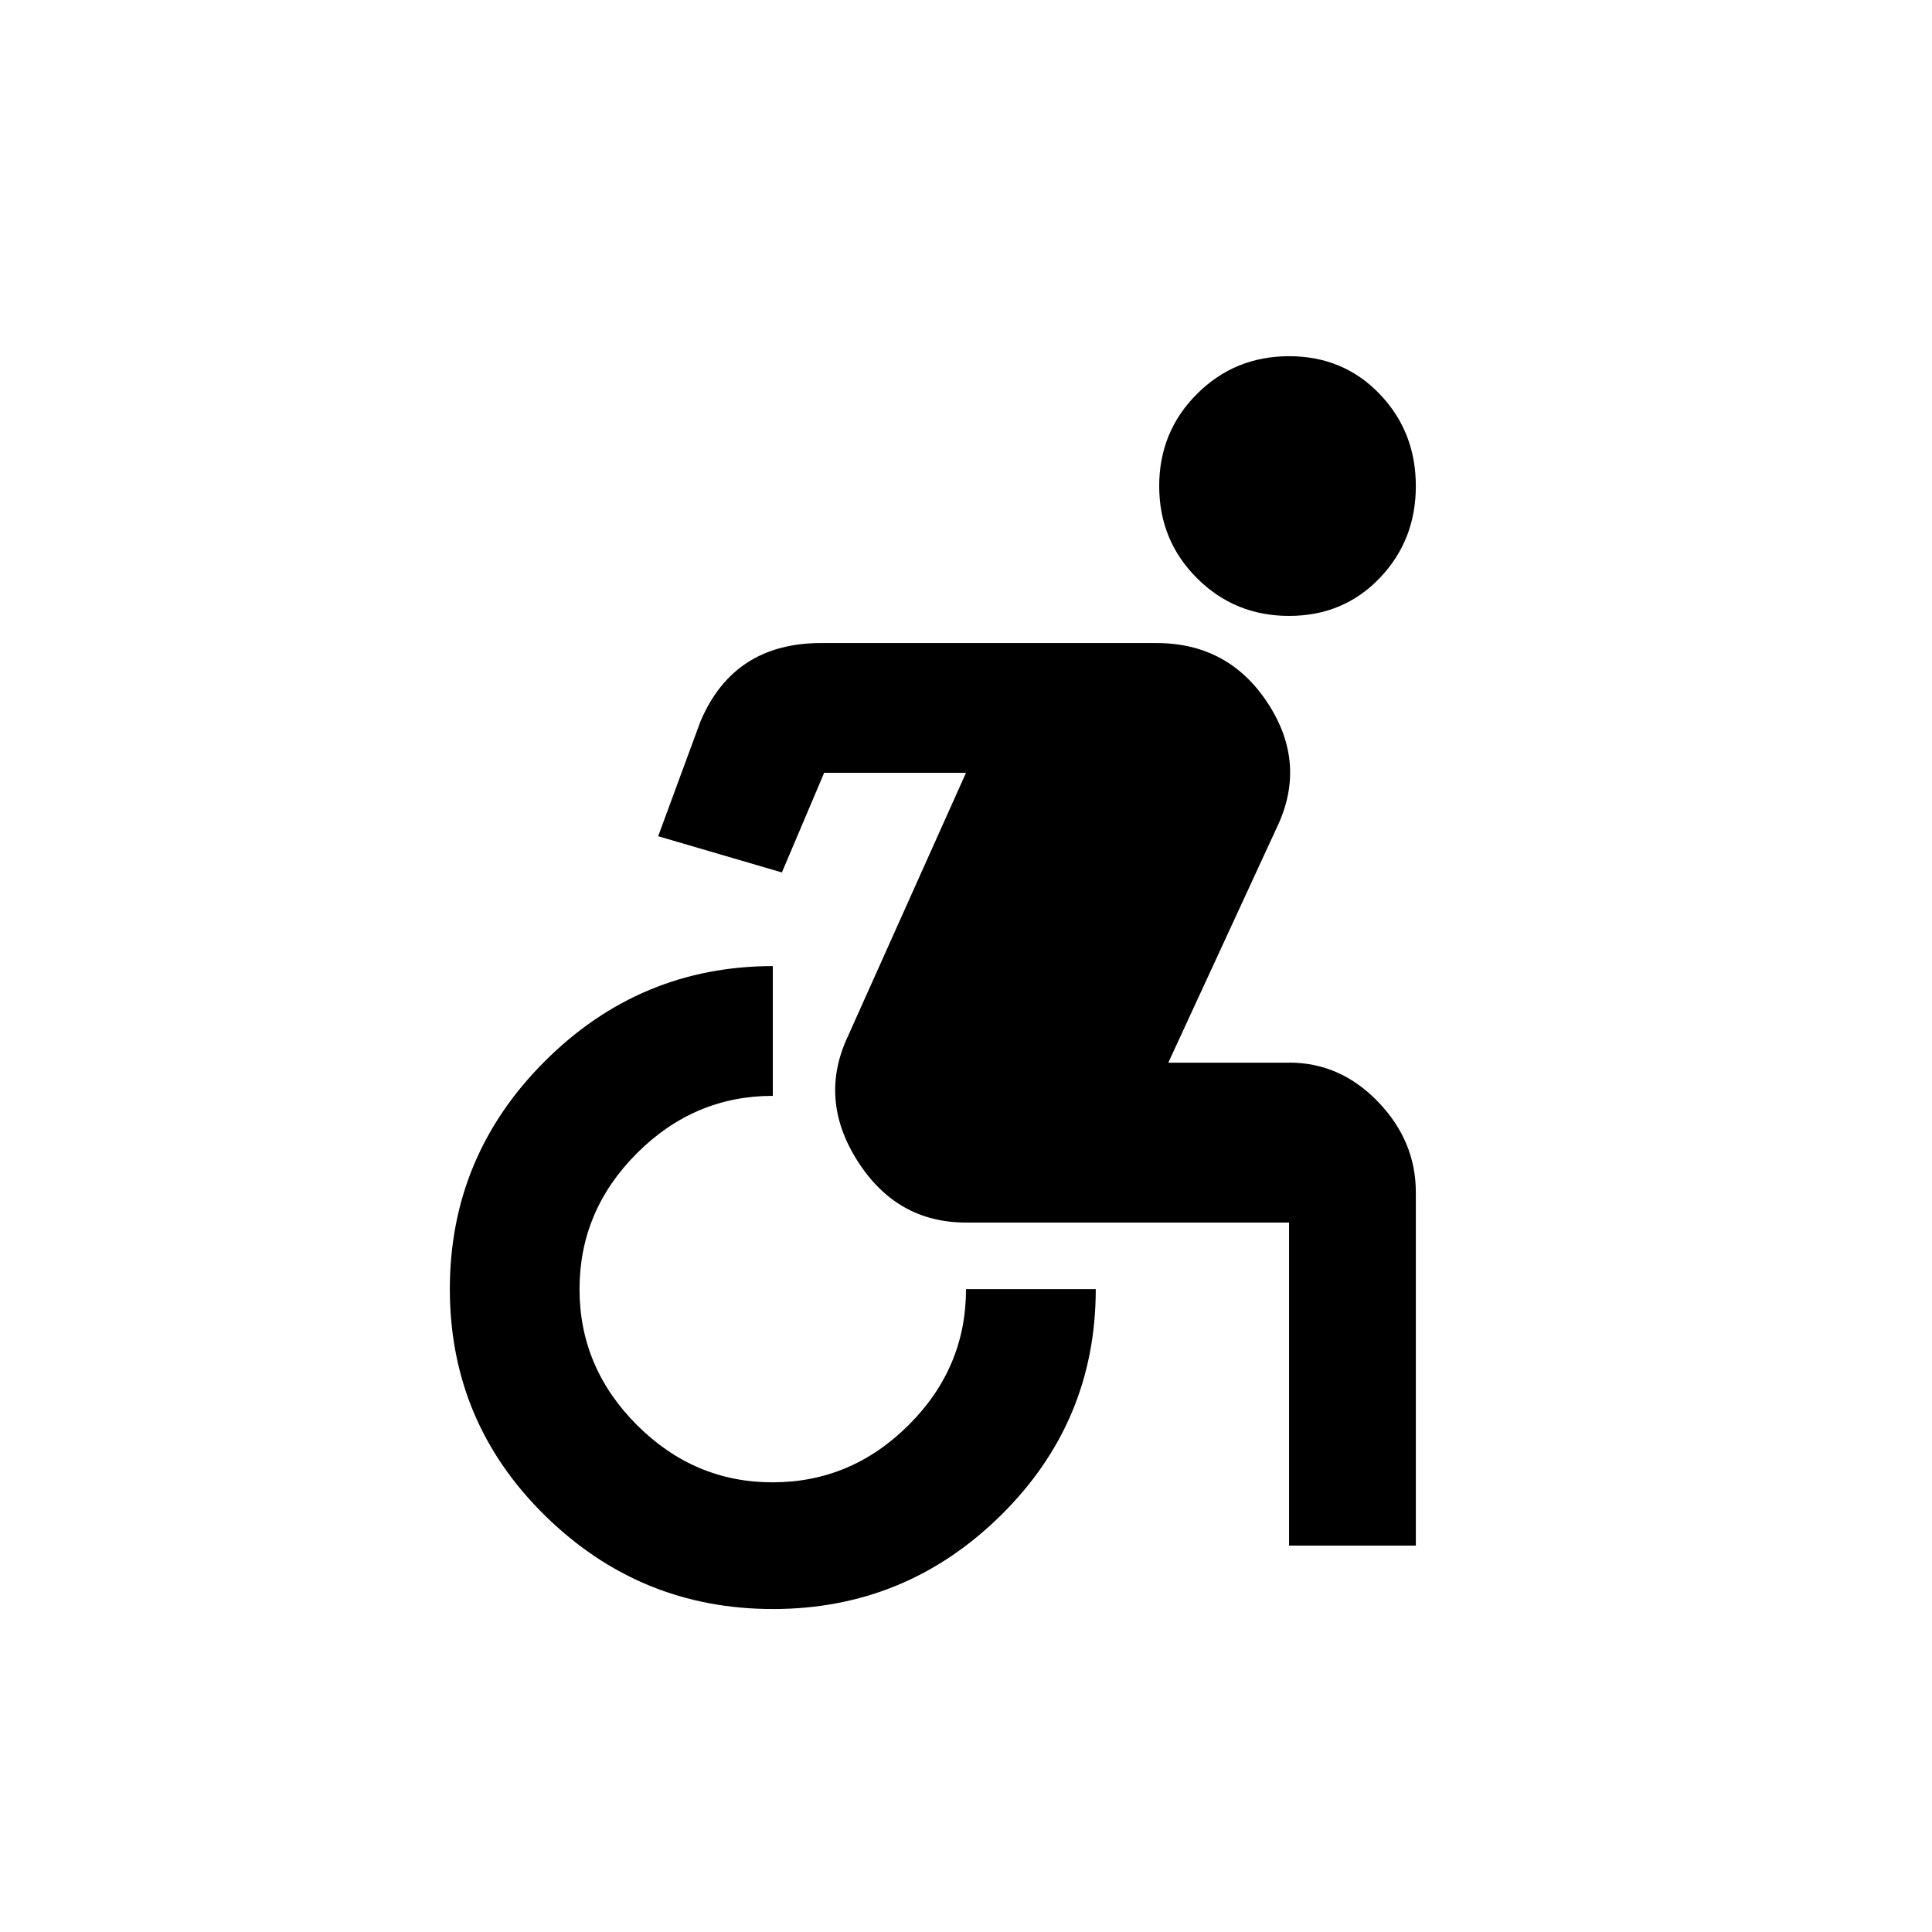 <!-- Generated by IcoMoon.io -->
<svg version="1.1" xmlns="http://www.w3.org/2000/svg" width="24" height="24" viewBox="0 0 24 24">
<title>accessible_forward</title>
<path d="M16.013 13.2q0.637 0 1.106 0.487t0.469 1.125v4.388h-1.575v-4.013h-4.013q-0.863 0-1.35-0.769t-0.112-1.556l1.462-3.262h-1.762l-0.525 1.238-1.537-0.45 0.525-1.425q0.412-0.975 1.5-0.975h4.162q0.9 0 1.388 0.75t0.112 1.538l-1.35 2.925h1.5zM13.612 16.013q0 1.65-1.181 2.813t-2.831 1.162-2.831-1.162-1.181-2.813 1.181-2.831 2.831-1.181v1.612q-0.975 0-1.688 0.713t-0.713 1.688 0.713 1.688 1.688 0.712 1.688-0.712 0.712-1.688h1.613zM14.4 6.038q0-0.675 0.469-1.144t1.144-0.469 1.125 0.469 0.45 1.144-0.45 1.144-1.125 0.469-1.144-0.469-0.469-1.144z"></path>
</svg>
